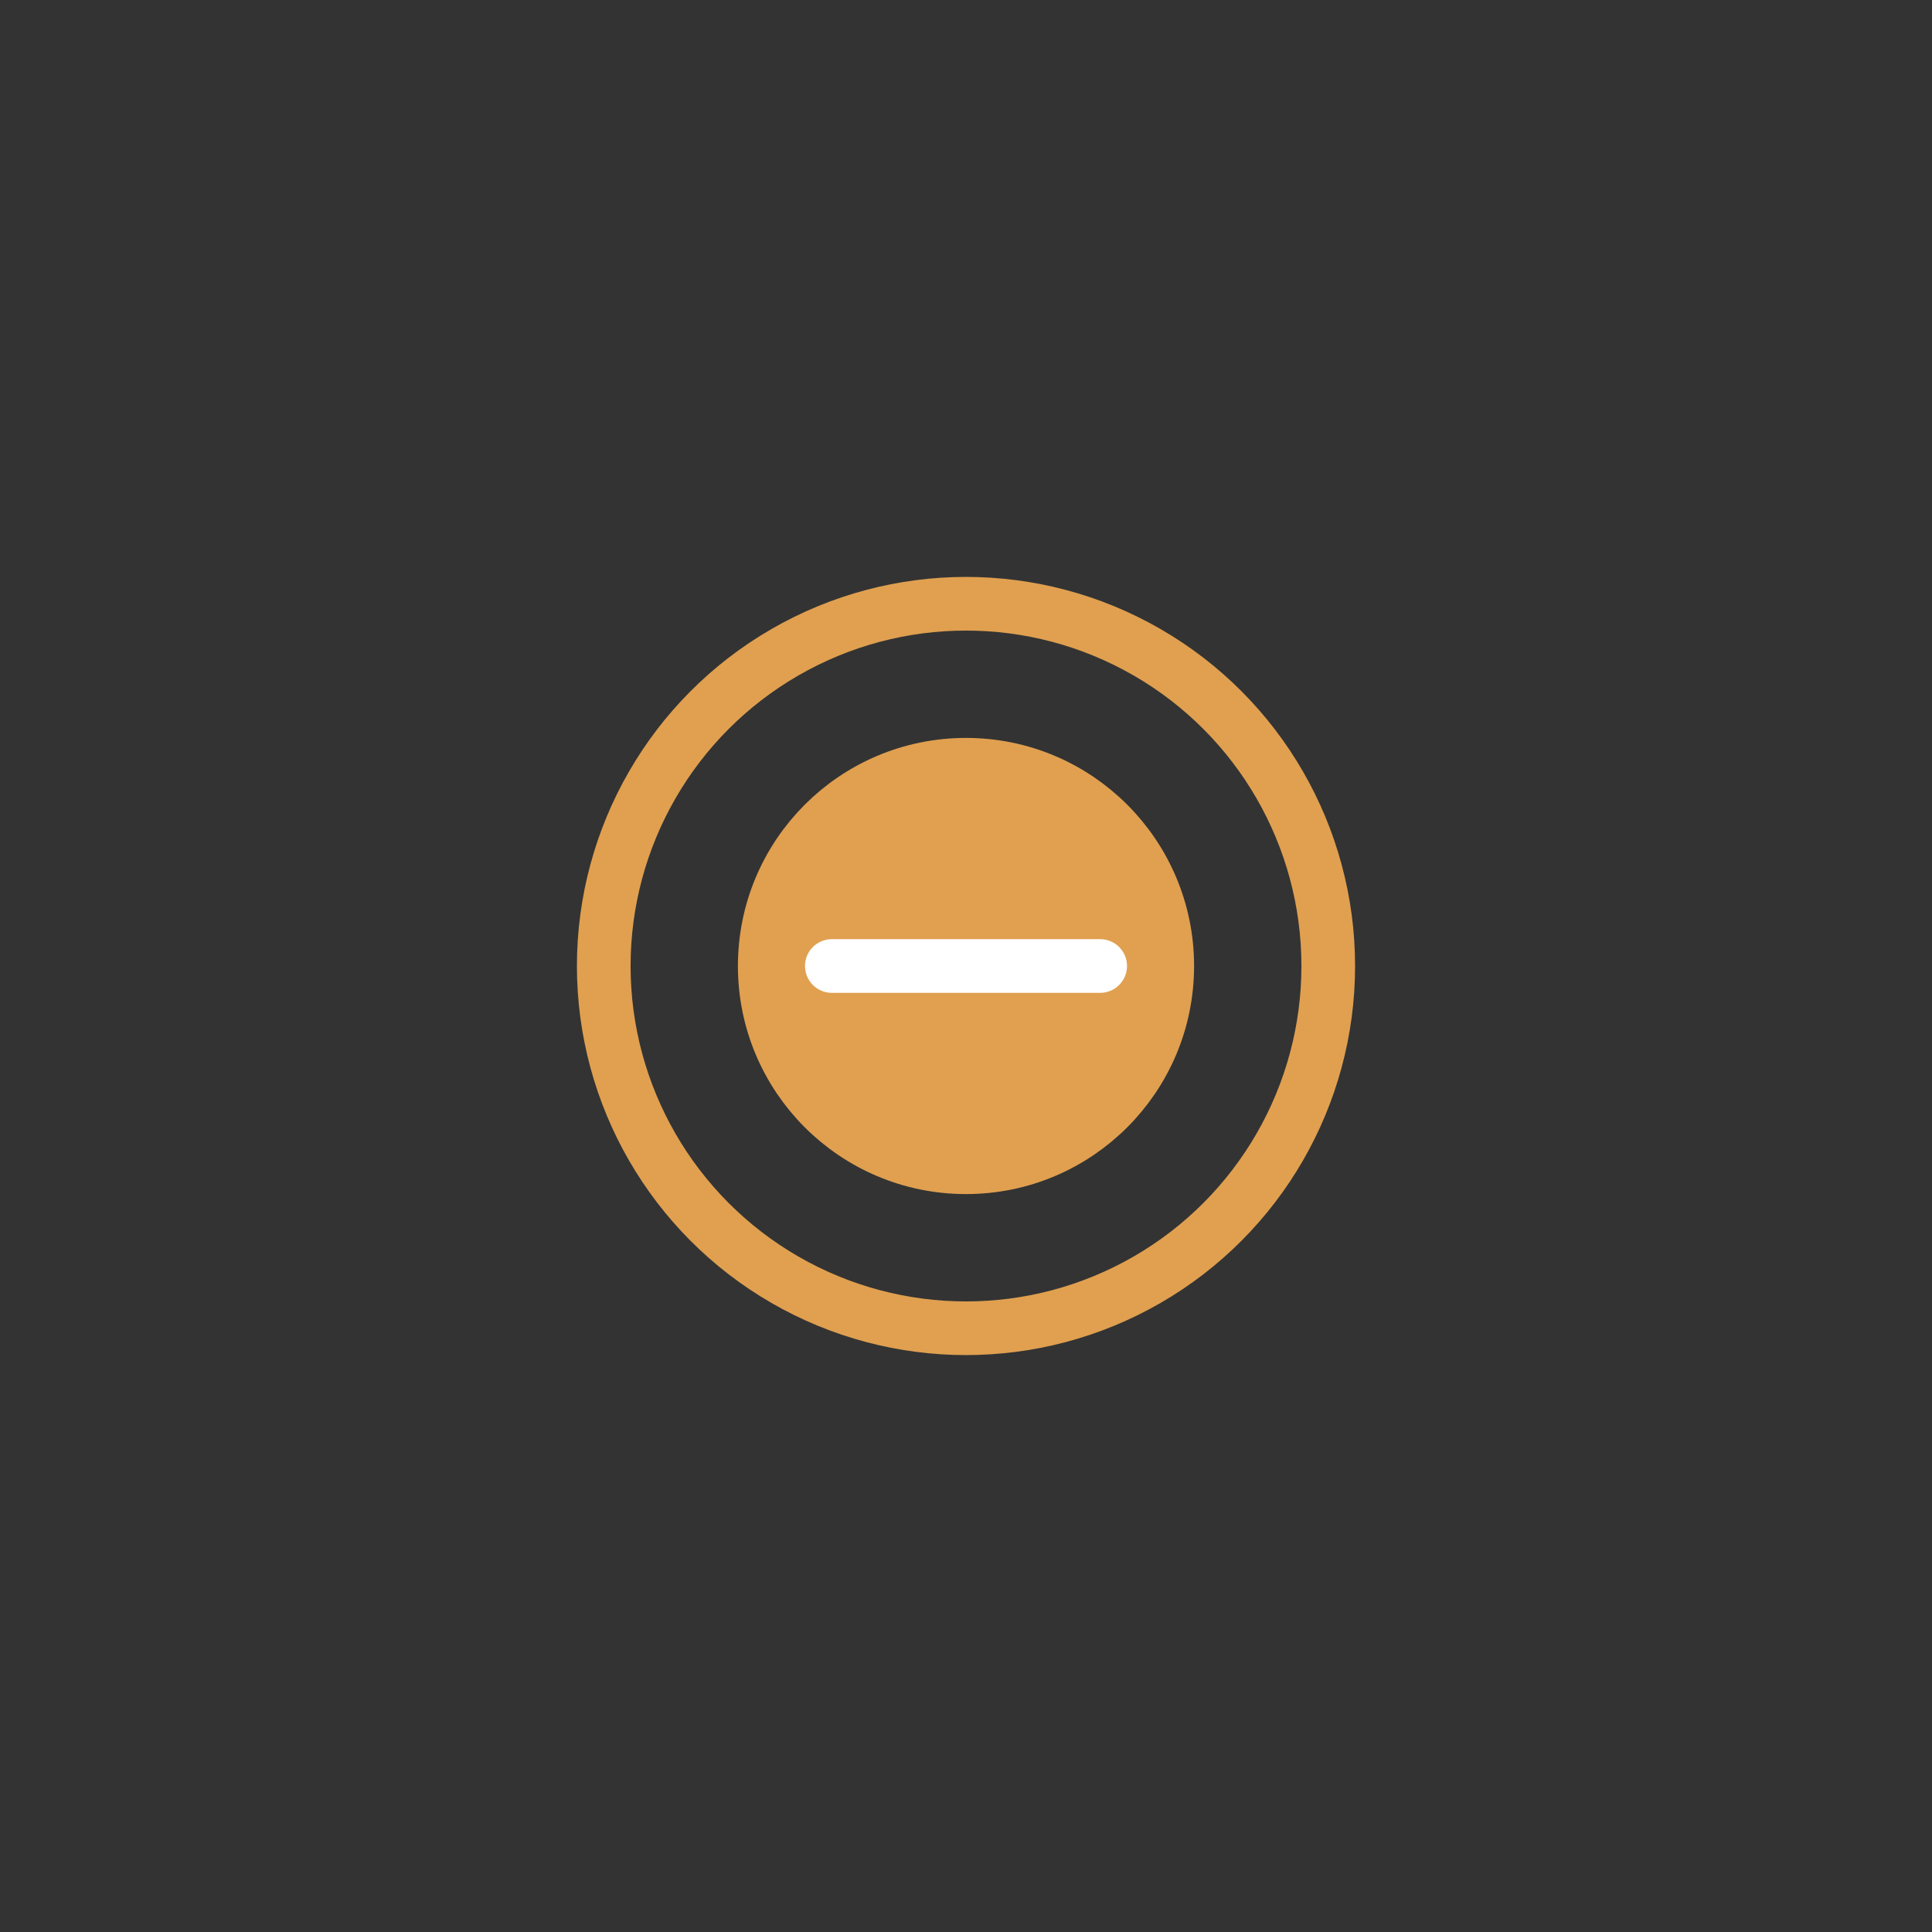 <svg xmlns="http://www.w3.org/2000/svg" width="144" height="144" viewBox="0 0 144 144">
  <rect x="0" y="0" width="144" height="144" fill="#333333" stroke="none"/>
  <g transform="translate(36, 36) scale(0.5, 0.5)">
    <g fill="none" stroke="#e0a050" stroke-width="8">
      <!-- Cercle extérieur -->
      <circle cx="72" cy="72" r="54" />
      <!-- Cercle intérieur -->
      <circle cx="72" cy="72" r="30" fill="#e0a050" />
      <!-- Symbole moins -->
      <line x1="52" y1="72" x2="92" y2="72" stroke="#ffffff" stroke-width="8" stroke-linecap="round" />
    </g>
  </g>
</svg> 
